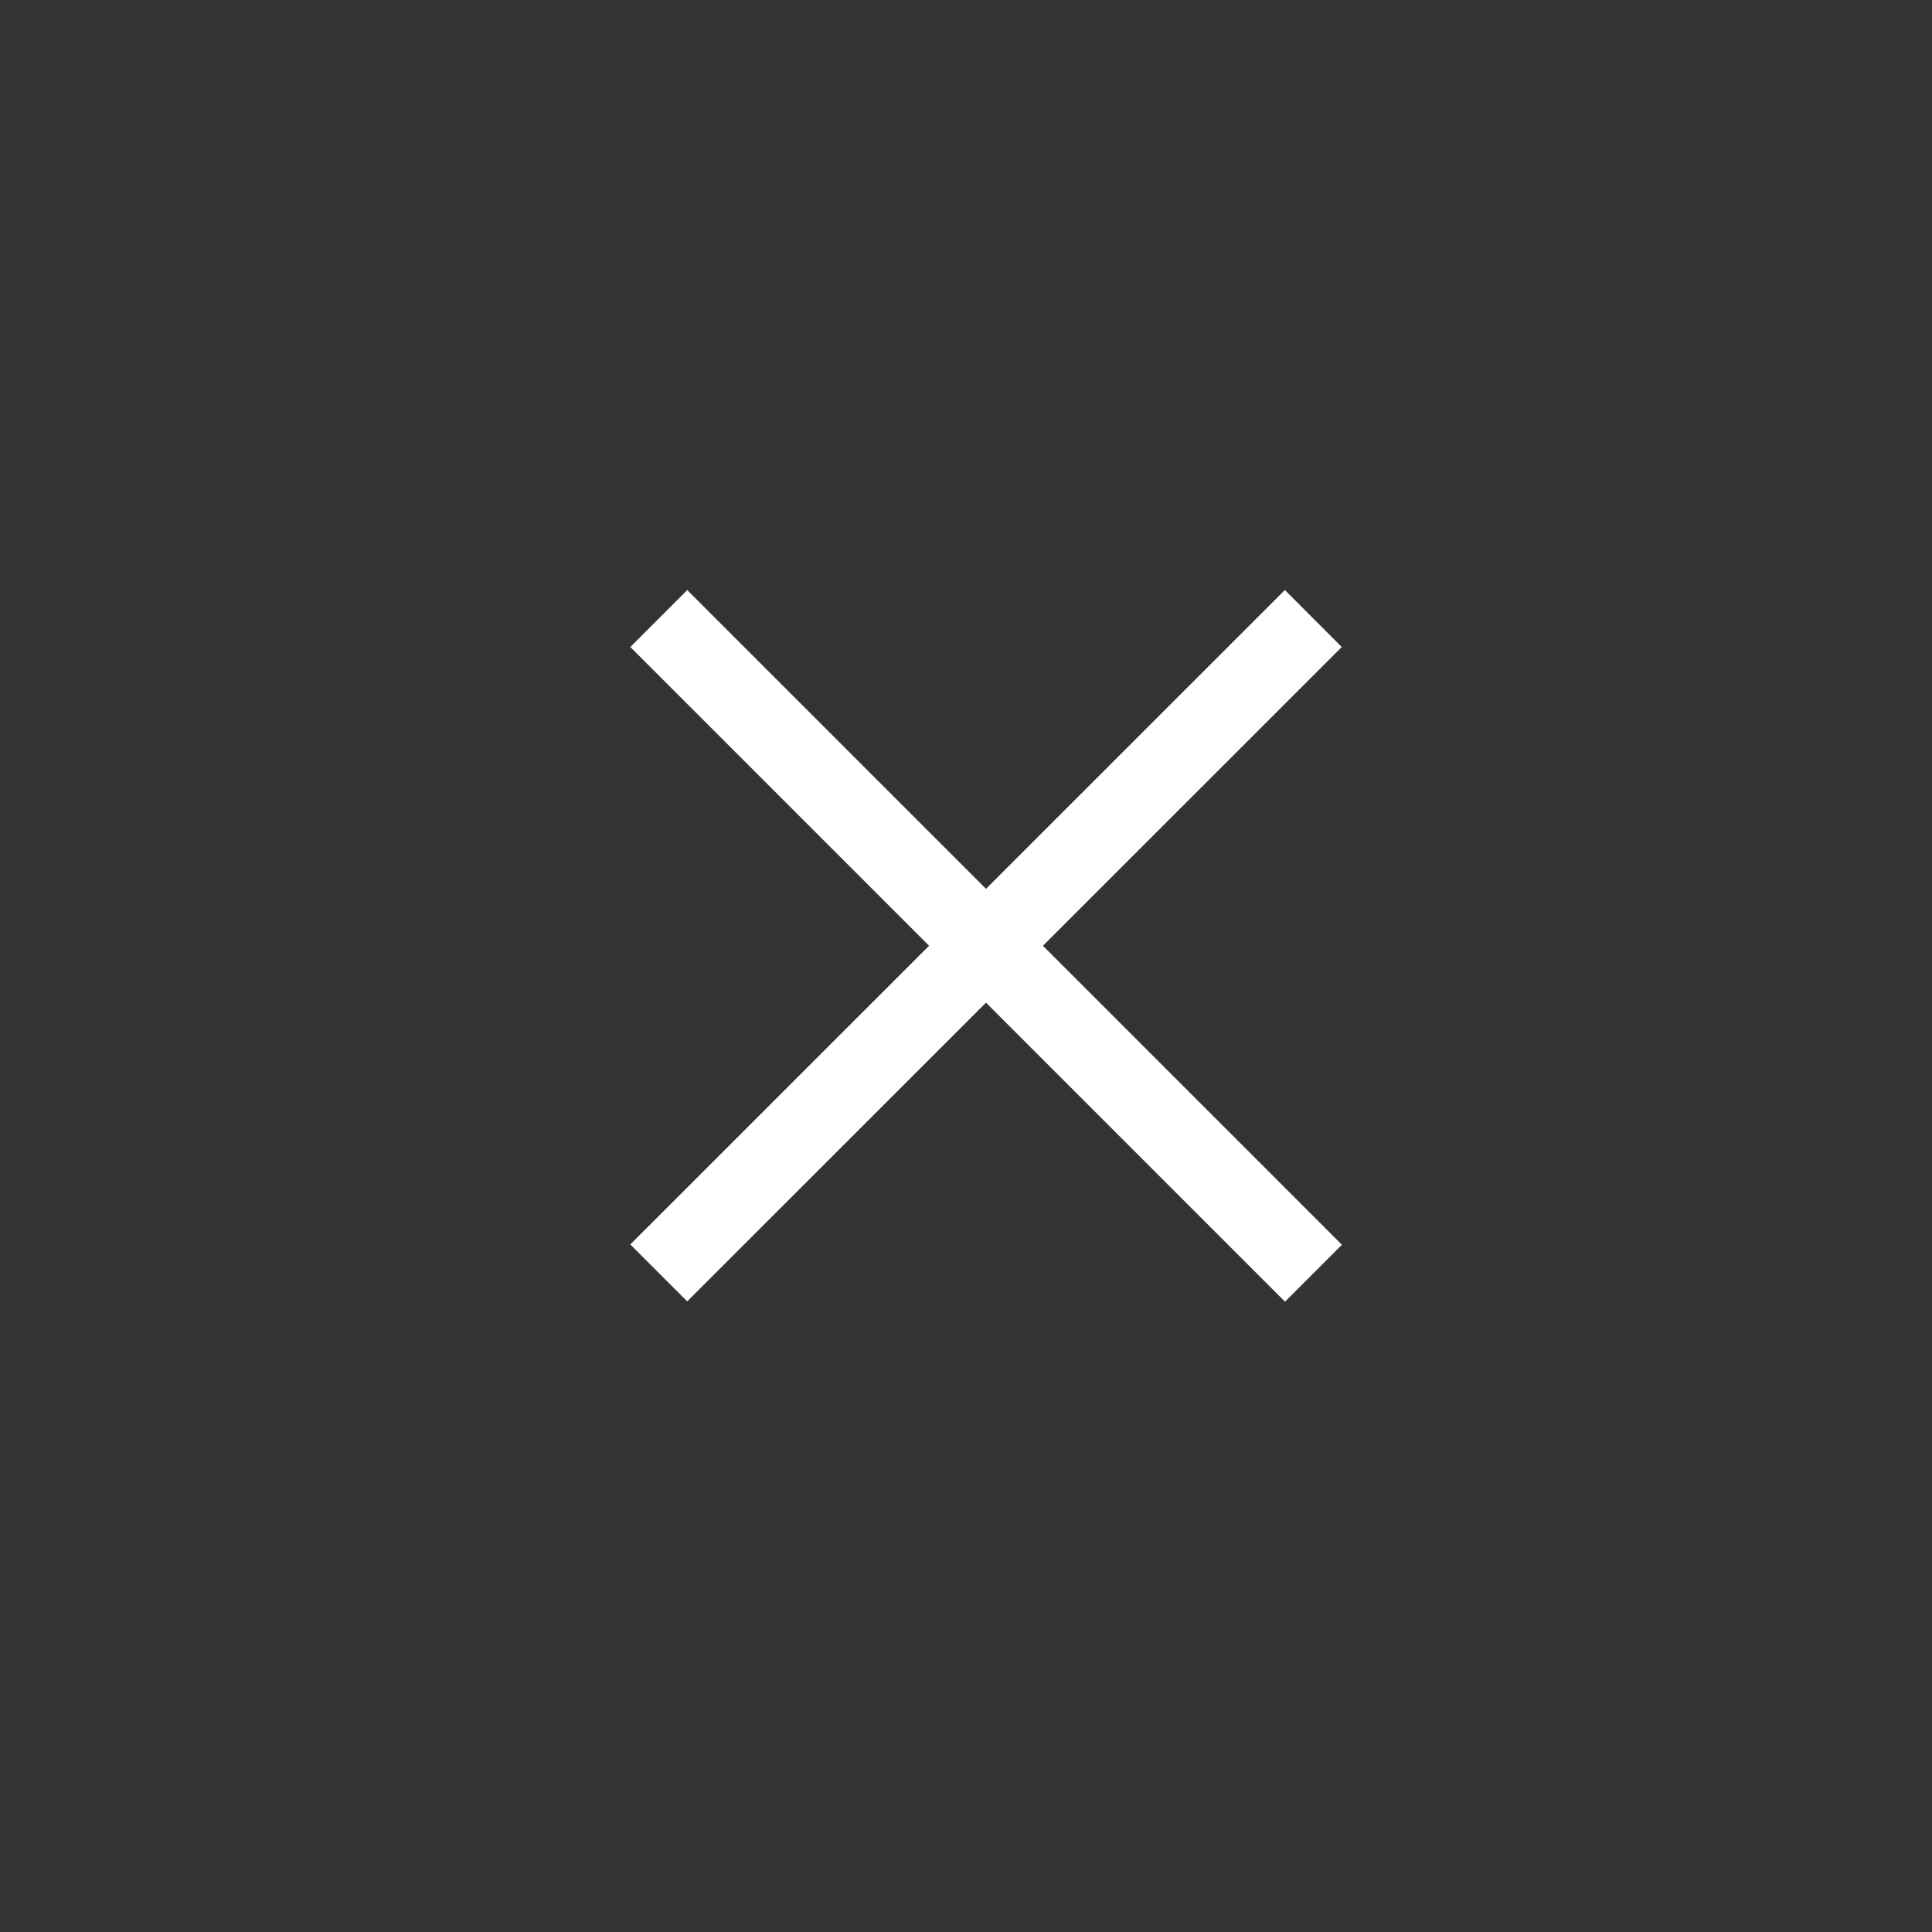 <svg width="48" height="48" viewBox="0 0 48 48" fill="none" xmlns="http://www.w3.org/2000/svg">
<rect x="0" y="0" width="48" height="48" fill="#333333" stroke="none"/>
<path d="M16.367 31.625L32.629 15.367M16.367 15.367L32.633 31.633" stroke="white" stroke-width="2"/>
</svg>
